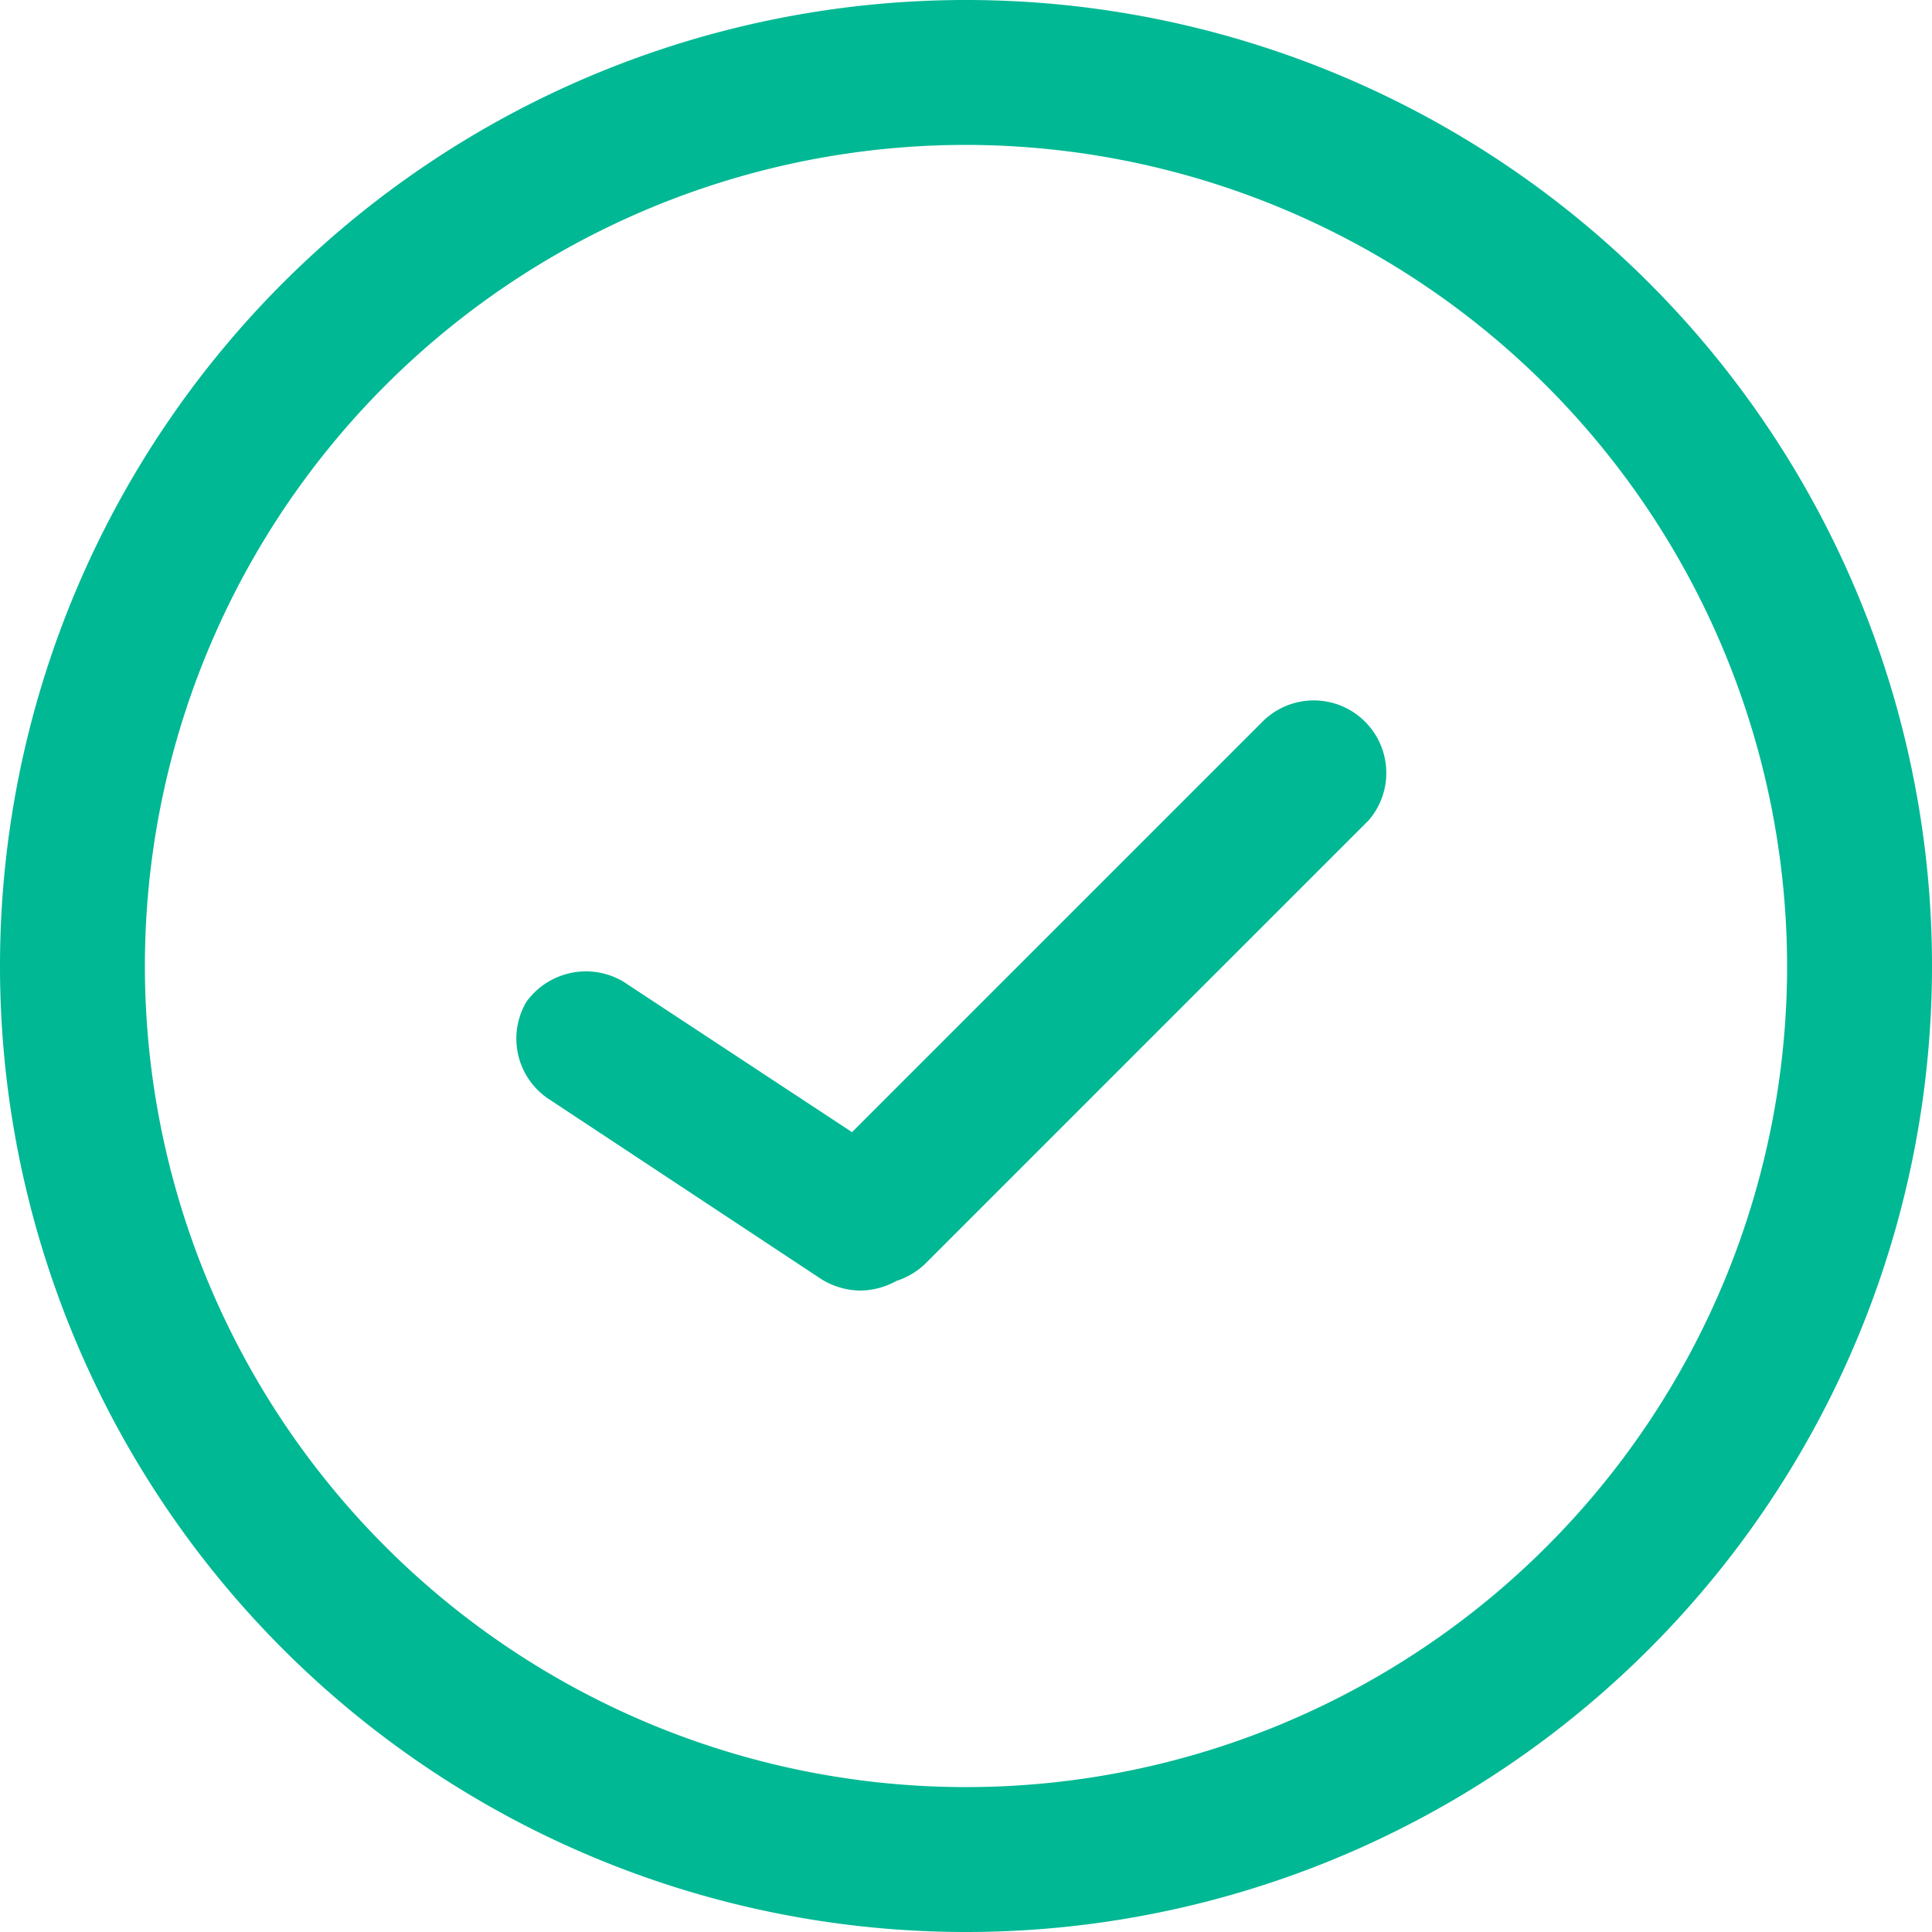 <svg xmlns="http://www.w3.org/2000/svg" viewBox="0 0 20 20"><path d="M10,20A10,10,0,1,1,20,10,10,10,0,0,1,10,20ZM10,1.5A8.5,8.5,0,1,0,18.5,10,8.51,8.51,0,0,0,10,1.5Z" style="fill:#00b894"/><path d="M14.13,7.47a.75.75,0,0,0-1.06,0L8.82,11.72,6.45,10.16a.76.76,0,0,0-1,.21.75.75,0,0,0,.22,1l2.83,1.87a.78.78,0,0,0,.41.12.79.79,0,0,0,.37-.1.77.77,0,0,0,.29-.17l4.6-4.6A.75.75,0,0,0,14.13,7.47Z" style="fill:#00b894"/></svg>